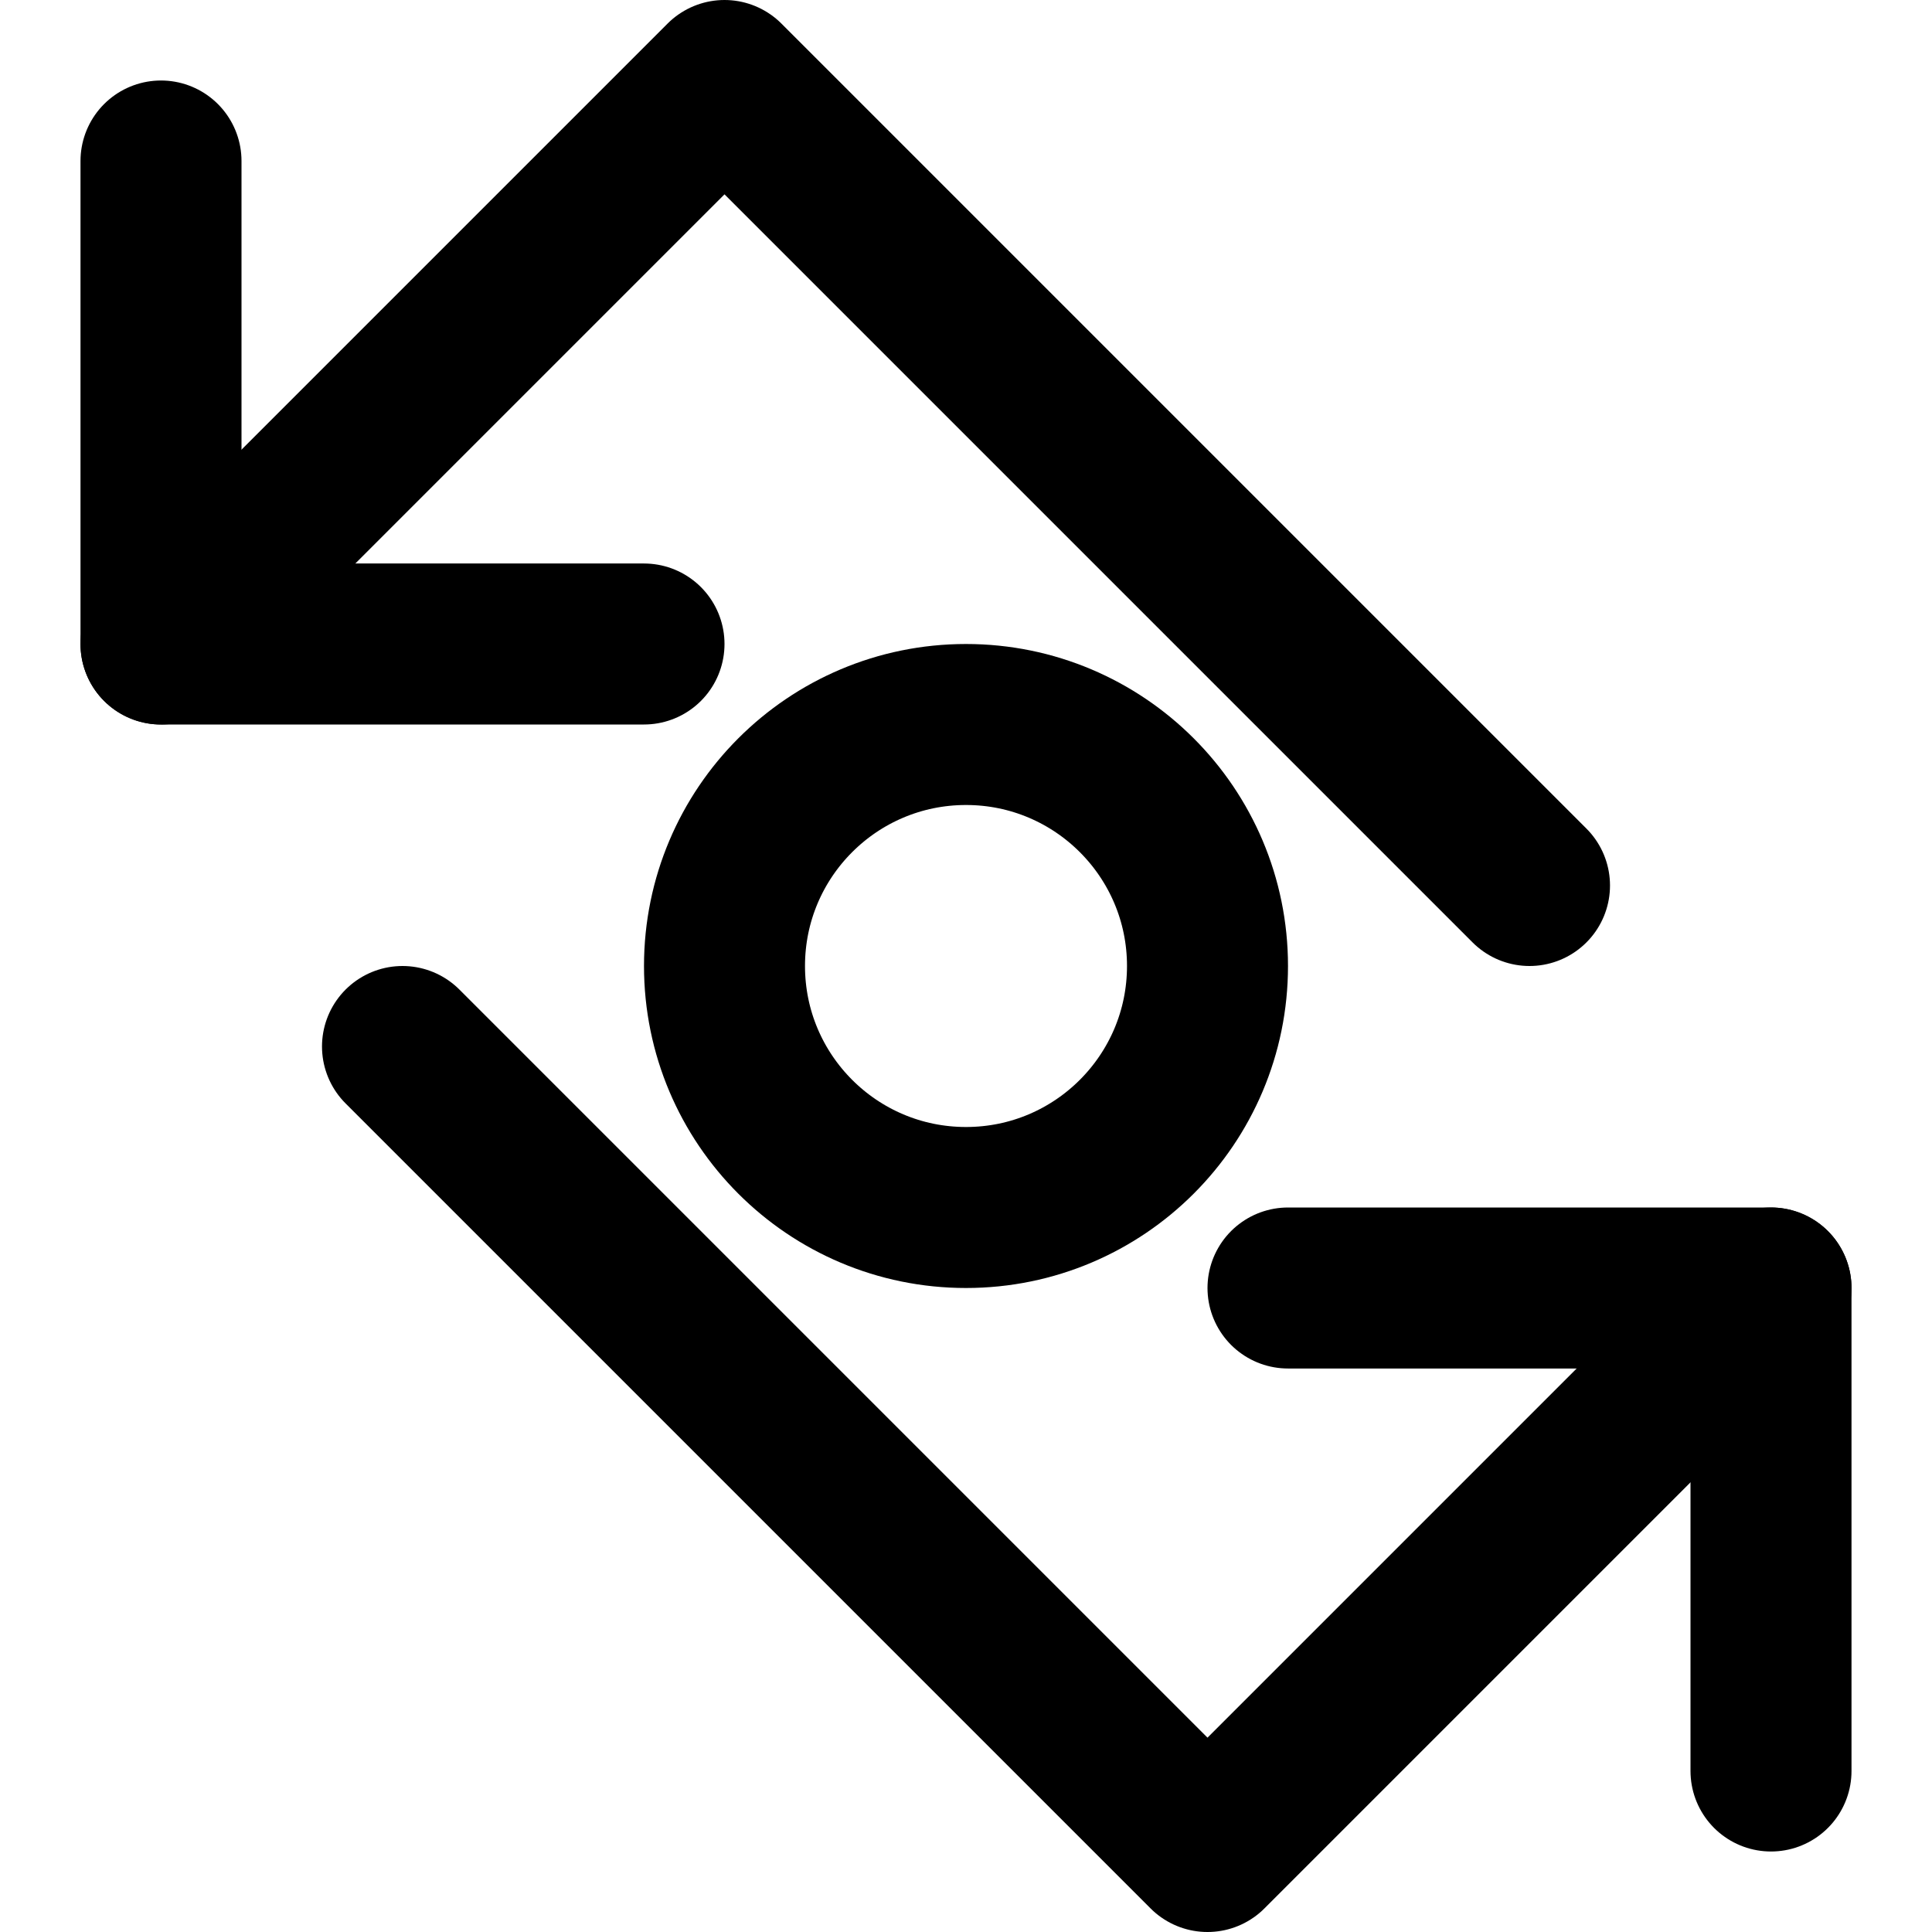 <svg xmlns="http://www.w3.org/2000/svg" width="24" height="24" viewBox="0 0 24 24" fill="none" stroke="currentColor" stroke-width="2" stroke-linecap="round" stroke-linejoin="round">
  <path d="M2 2v6h6"/>
  <path d="M2 8l7-7 3 3 7 7"/>
  <path d="M22 22v-6h-6"/>
  <path d="M22 16l-7 7-3-3-7-7"/>
  <circle cx="12" cy="12" r="3"/>
</svg>

